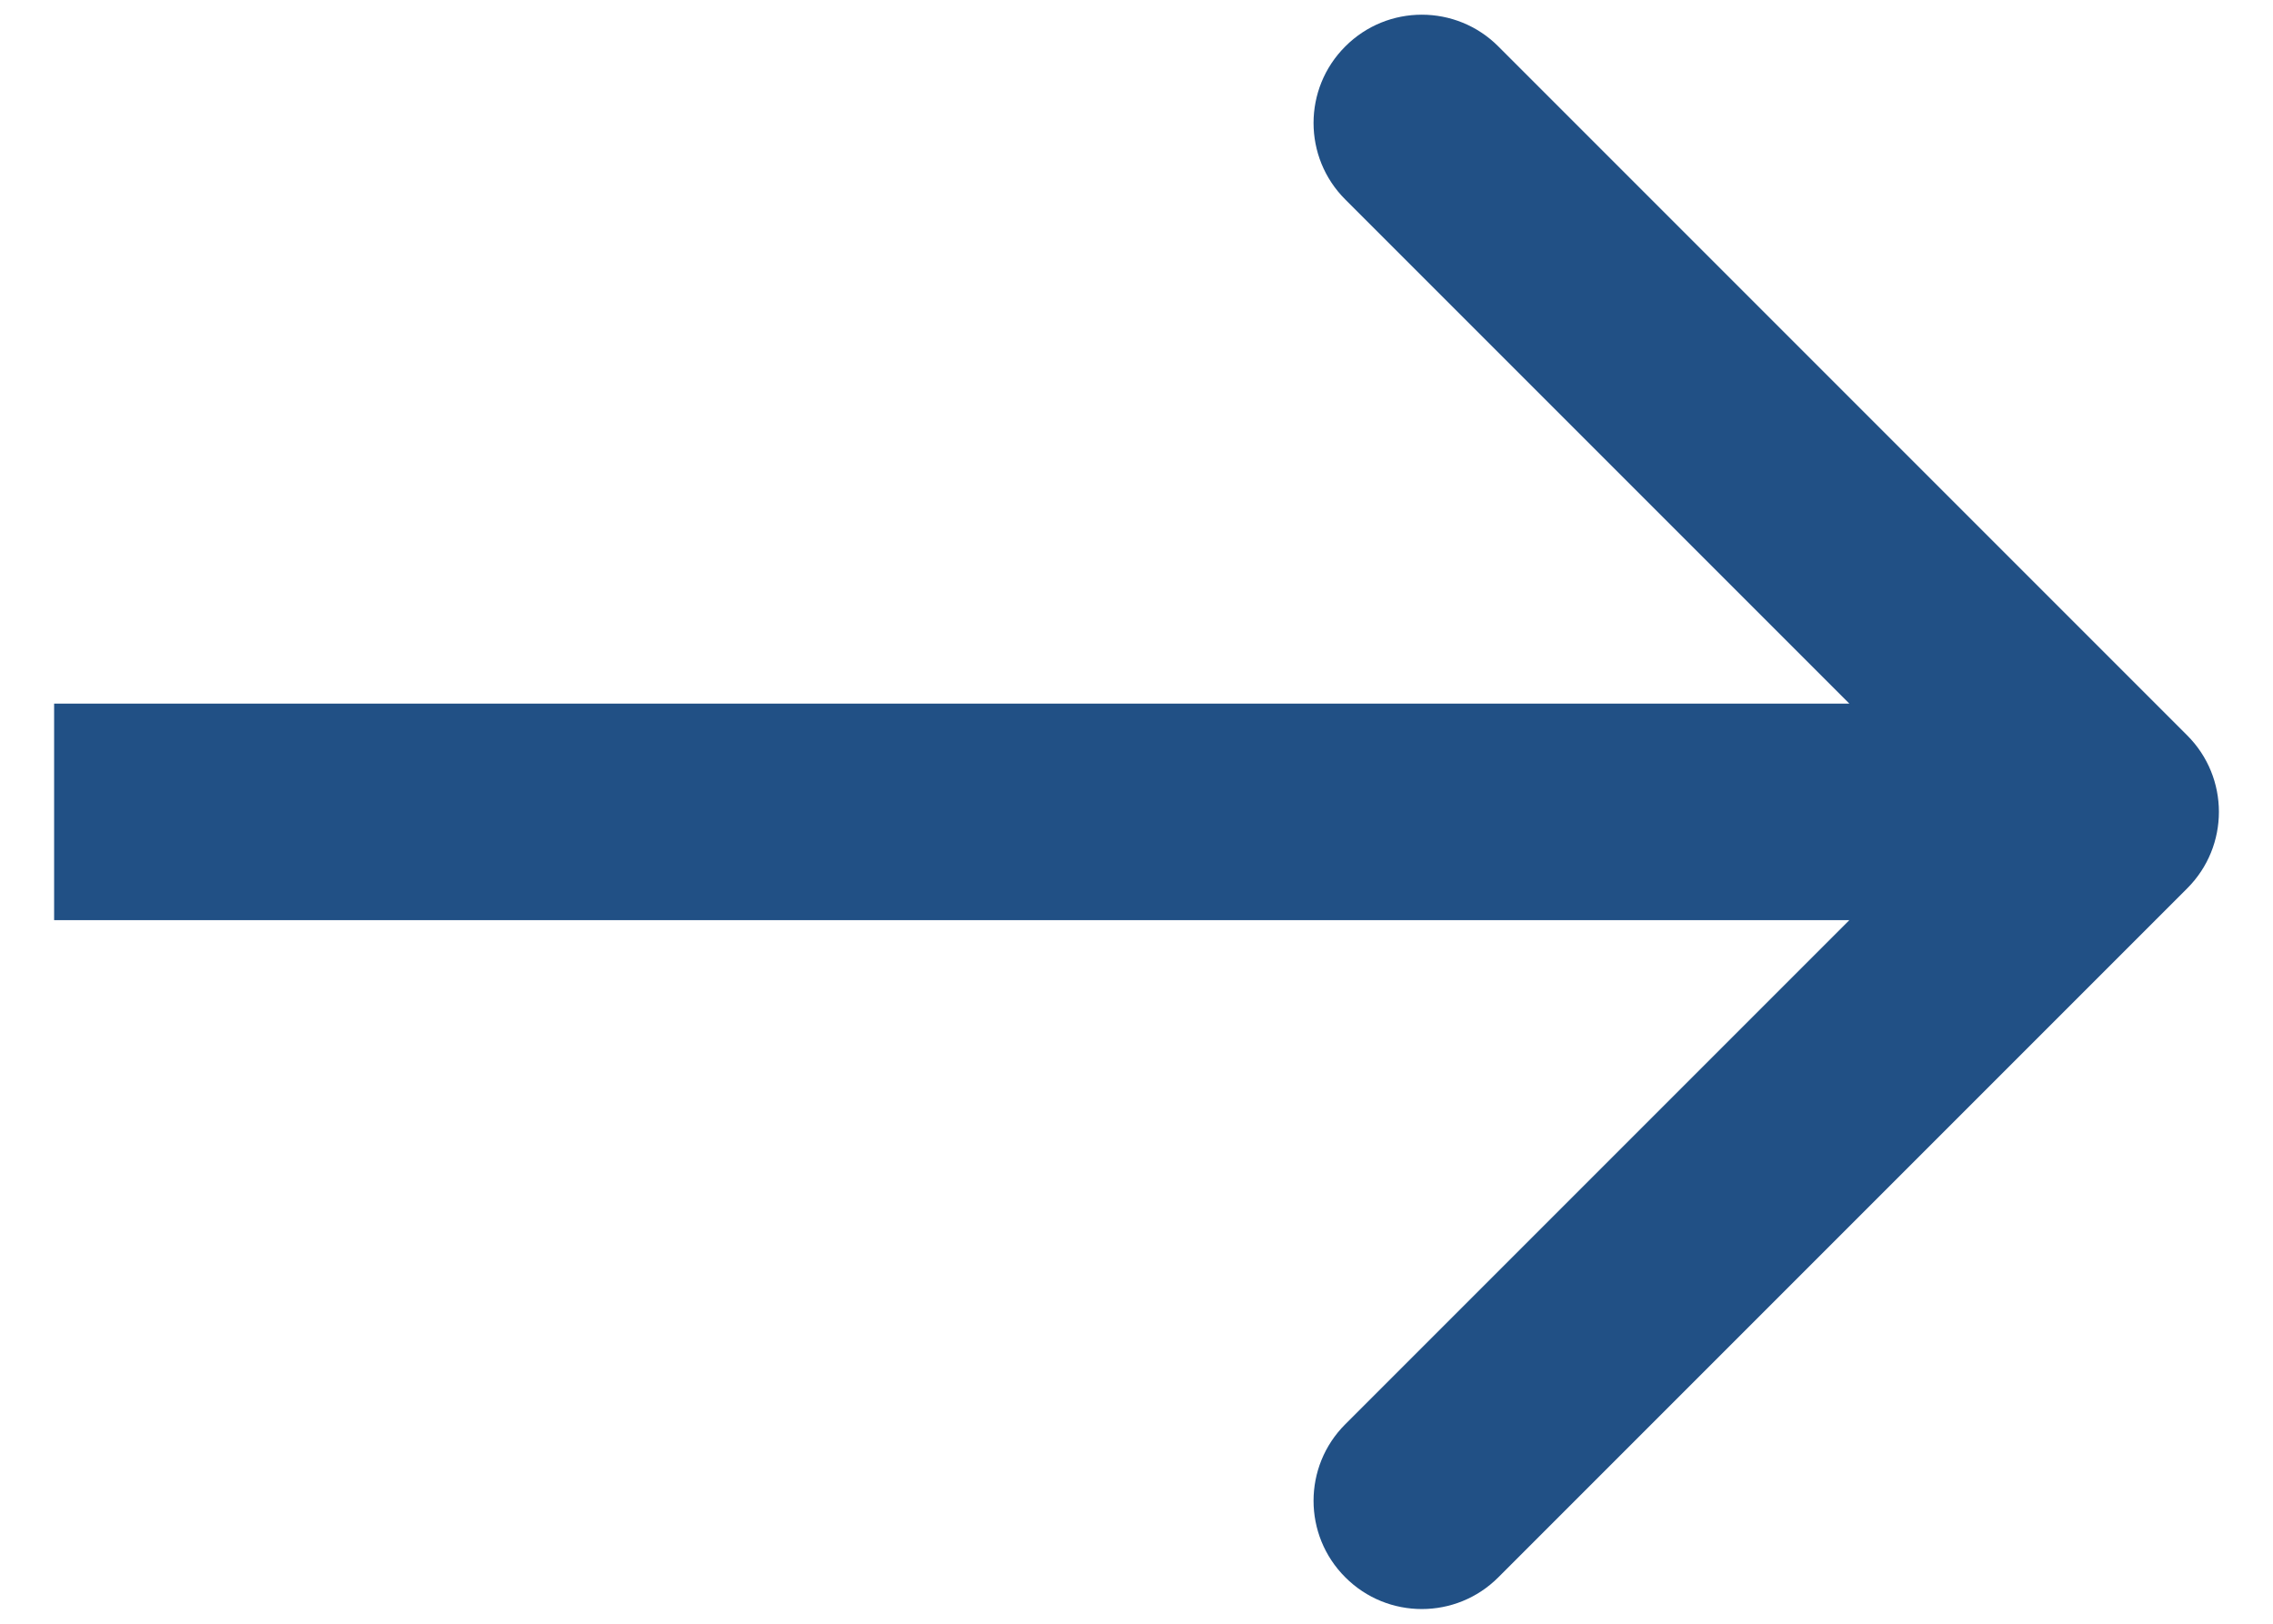 <svg width="21" height="15" viewBox="0 0 21 15" fill="none" xmlns="http://www.w3.org/2000/svg">
<path d="M20.207 8.207C20.598 7.817 20.598 7.183 20.207 6.793L13.843 0.429C13.453 0.038 12.819 0.038 12.429 0.429C12.038 0.819 12.038 1.453 12.429 1.843L18.086 7.5L12.429 13.157C12.038 13.547 12.038 14.181 12.429 14.571C12.819 14.962 13.453 14.962 13.843 14.571L20.207 8.207ZM0.5 7.5L0.5 8.5L19.5 8.5V7.5V6.5L0.5 6.5L0.5 7.5Z" fill="#215085"/>
</svg>
